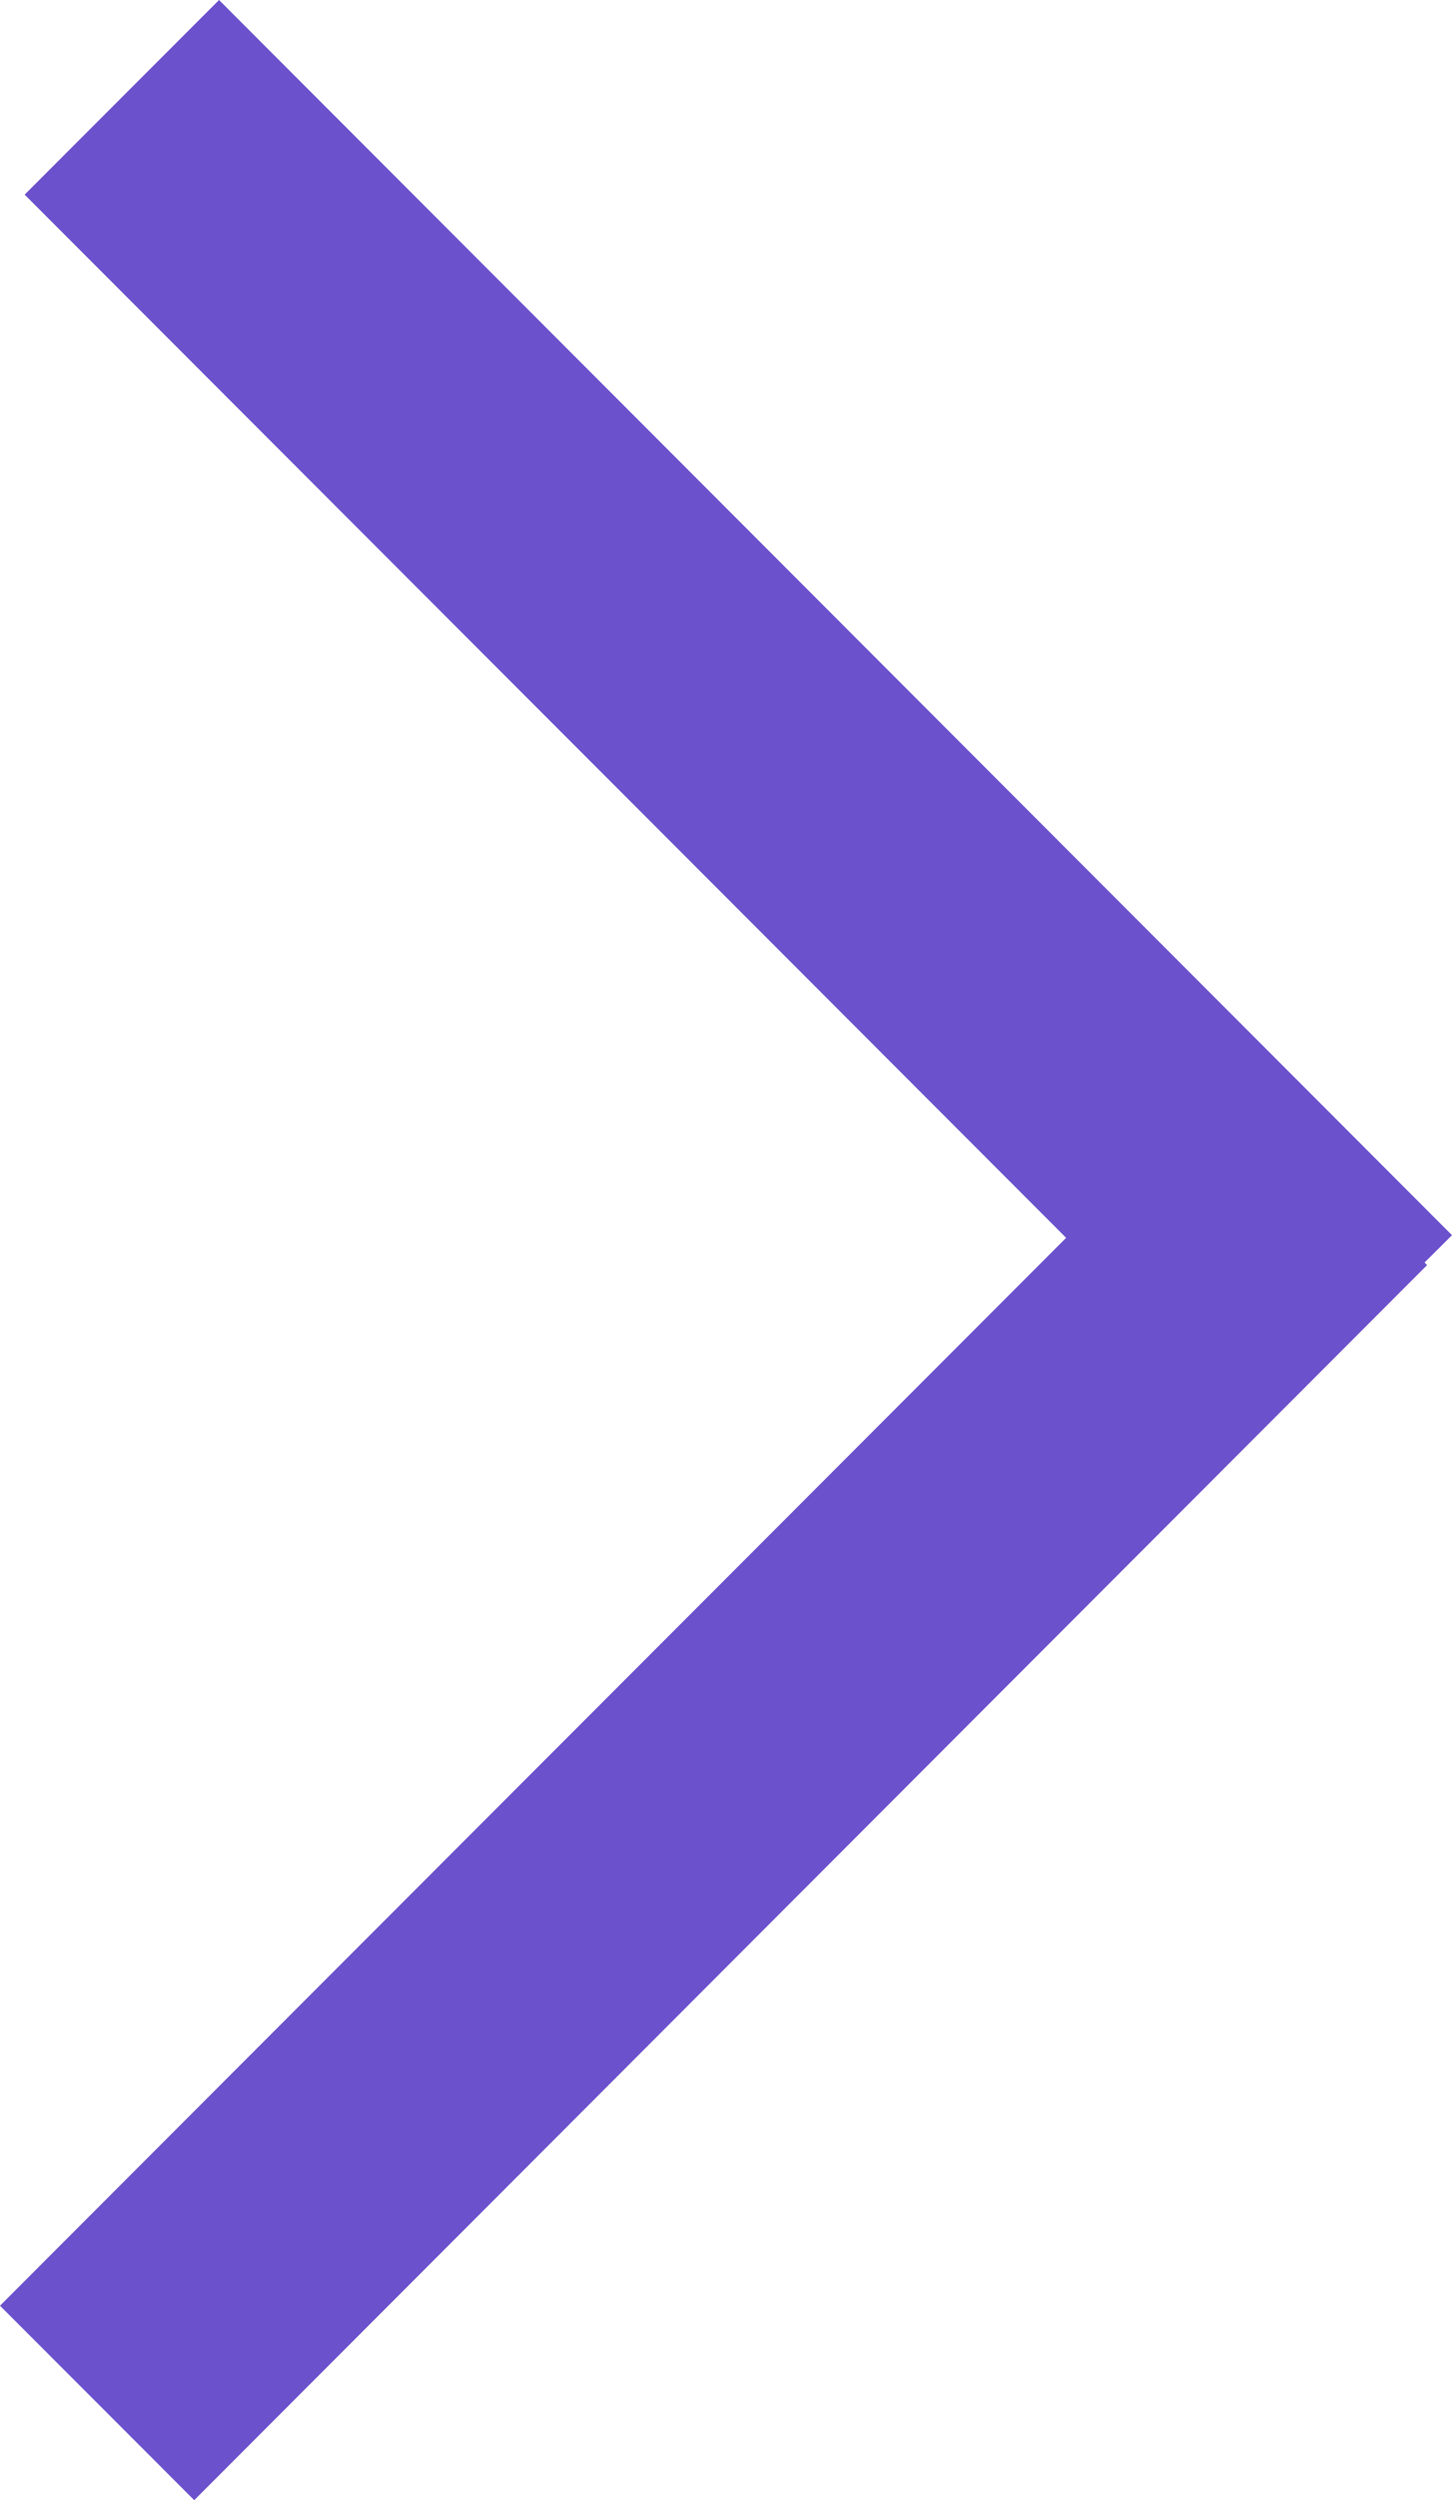 <svg width="43" height="74" viewBox="0 0 43 74" fill="none" xmlns="http://www.w3.org/2000/svg">
<path fill-rule="evenodd" clip-rule="evenodd" d="M5.752 74L-1.67462e-06 68.244L31.573 36.637L0.73 5.761L6.487 -1.35519e-06L43 36.559L42.188 37.367L42.261 37.445L5.752 74V74Z" fill="#6b51cc"/>
</svg>
